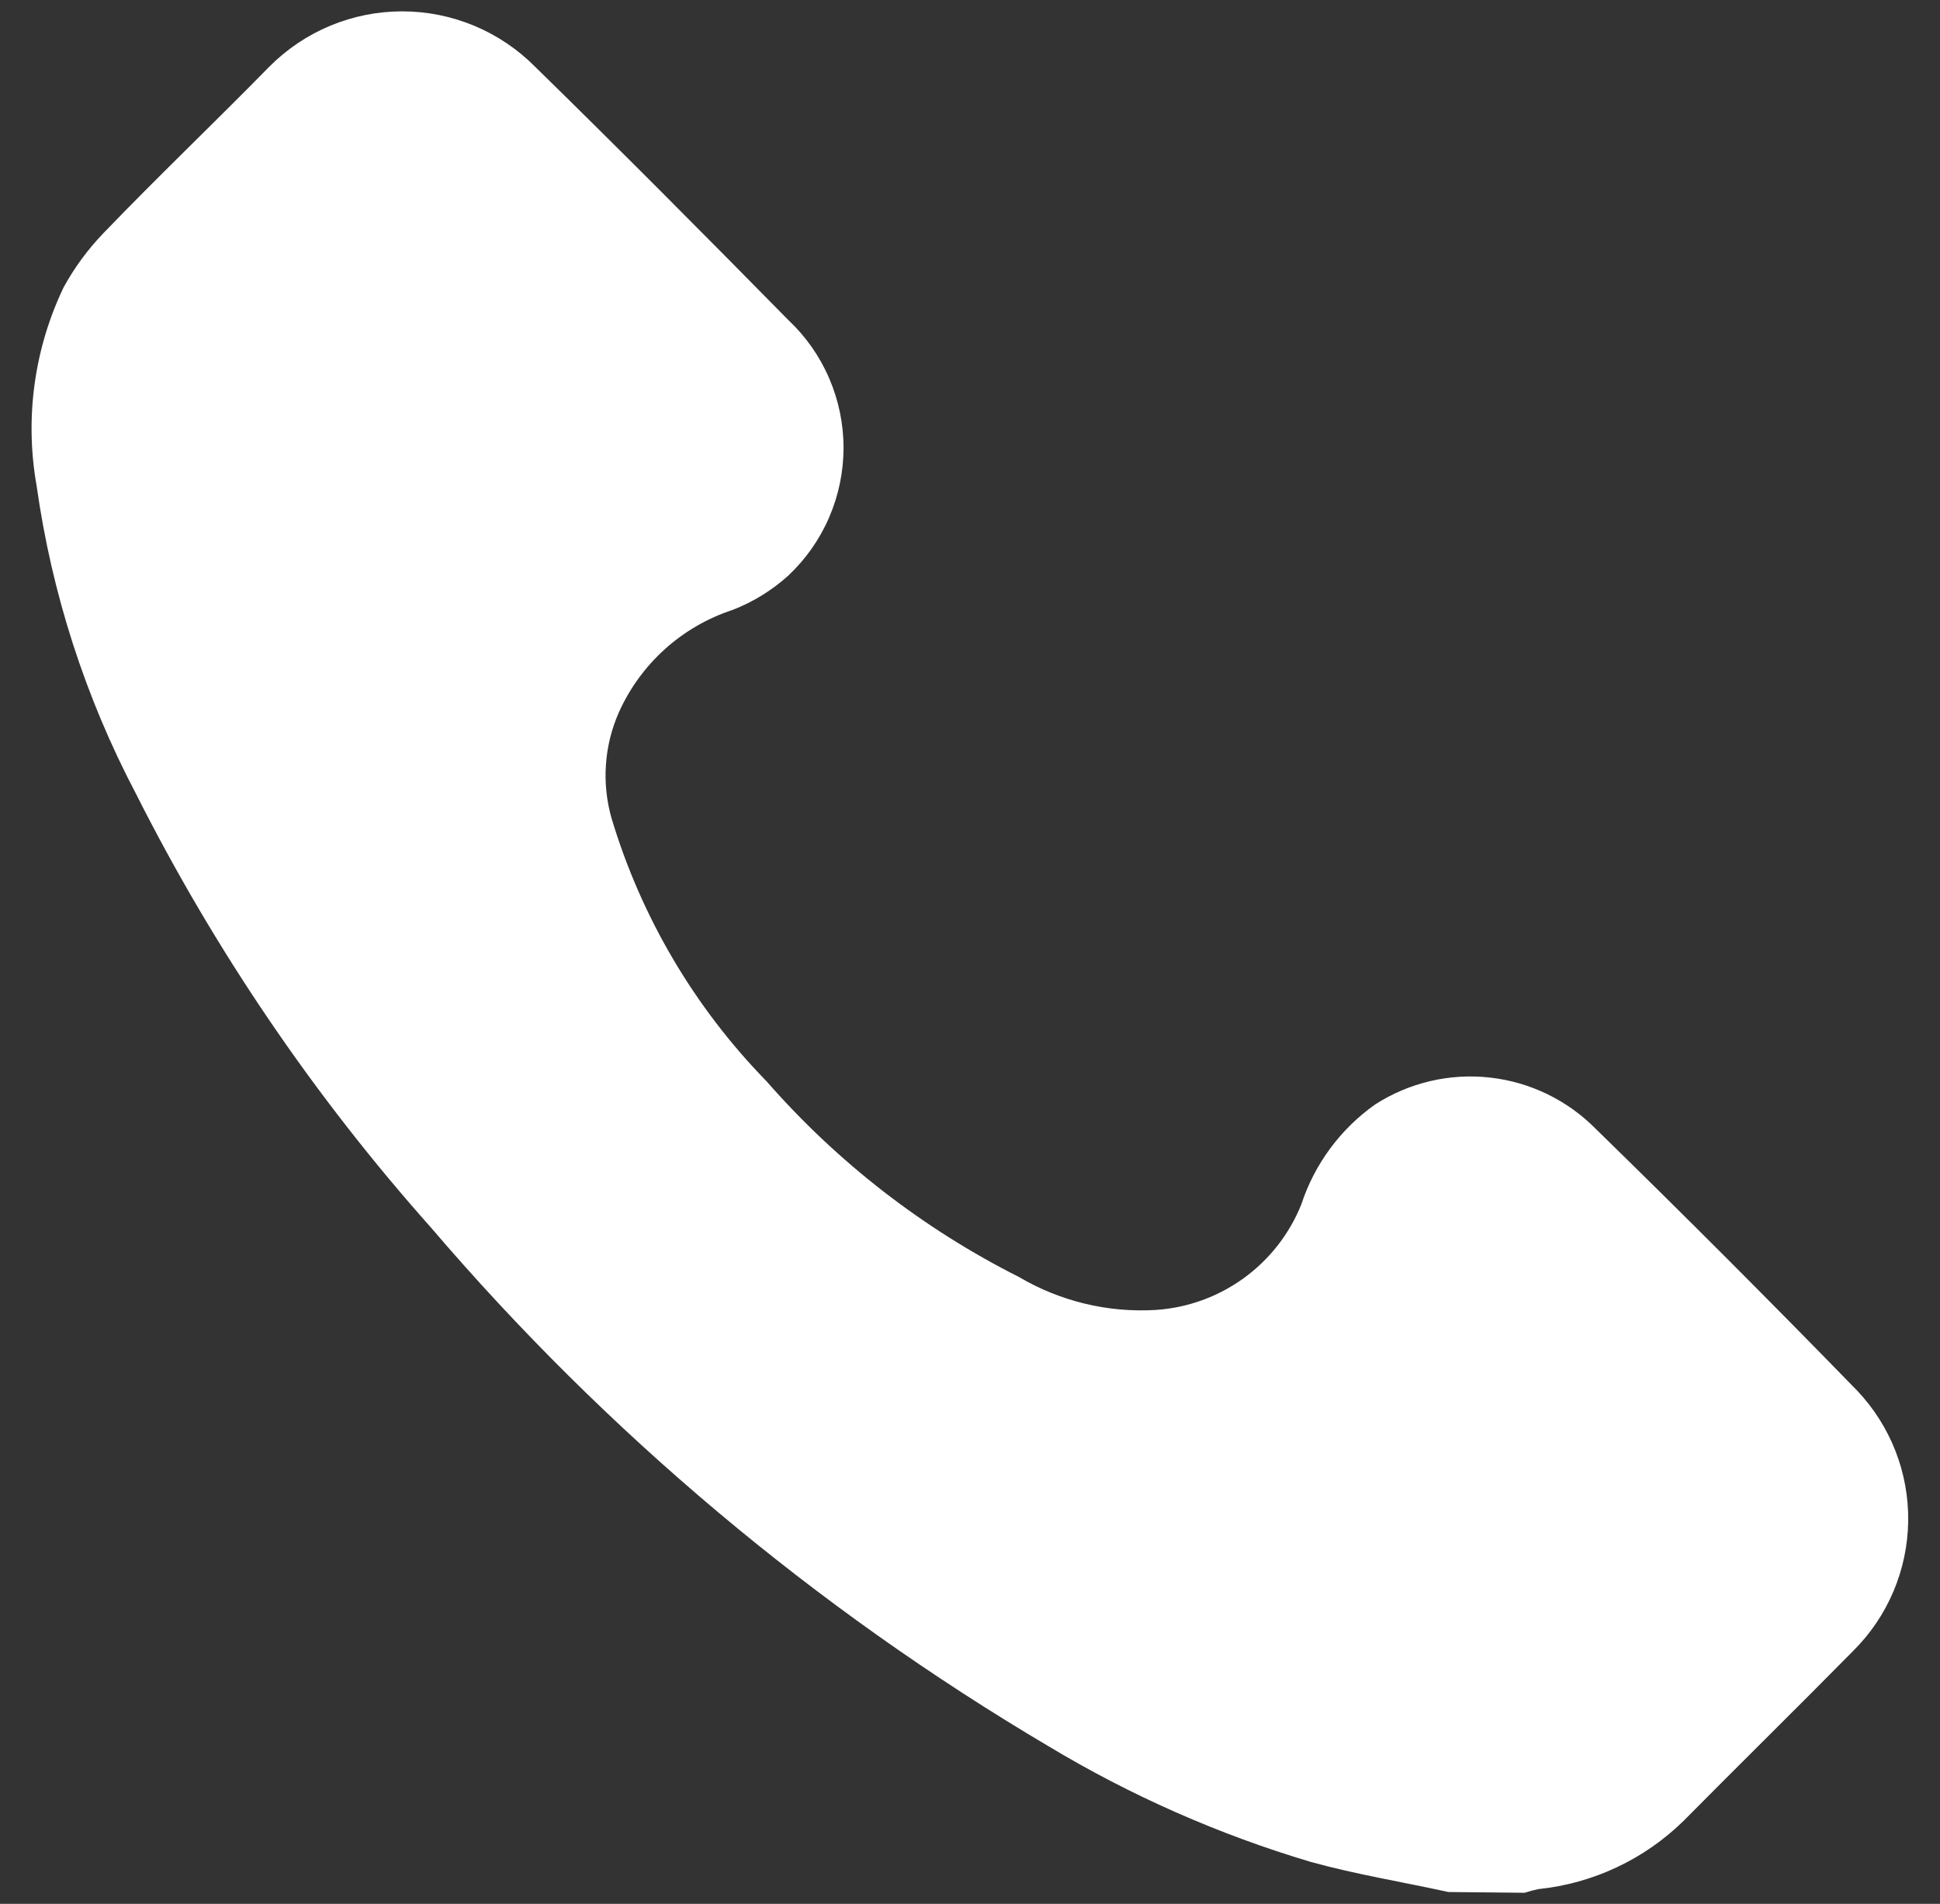 <svg width="53" height="52" viewBox="0 0 53 52" fill="none" xmlns="http://www.w3.org/2000/svg">
<rect x="0" y="0" width="53" height="52" fill="#333333" stroke="none"/>
<path d="M39.569 51.676C38.322 51.403 37.052 51.196 35.819 50.857C33.301 50.108 30.888 49.044 28.637 47.69C22.273 43.929 16.575 39.143 11.771 33.525C8.58 29.941 5.87 25.956 3.71 21.671C2.33 19.048 1.414 16.206 1.001 13.271C0.673 11.43 0.931 9.533 1.739 7.846C2.034 7.308 2.399 6.812 2.824 6.37C4.3 4.835 5.858 3.351 7.356 1.823C7.832 1.344 8.397 0.963 9.021 0.703C9.644 0.444 10.312 0.31 10.988 0.31C11.663 0.31 12.331 0.444 12.954 0.703C13.578 0.963 14.143 1.344 14.619 1.823C16.952 4.104 19.247 6.414 21.535 8.739C22.012 9.187 22.392 9.728 22.651 10.329C22.911 10.929 23.045 11.576 23.045 12.23C23.045 12.885 22.911 13.532 22.651 14.133C22.392 14.733 22.012 15.274 21.535 15.722C21.089 16.124 20.574 16.442 20.014 16.659C19.329 16.883 18.699 17.248 18.164 17.73C17.629 18.213 17.2 18.801 16.906 19.459C16.505 20.368 16.435 21.389 16.706 22.345C17.517 25.048 18.971 27.515 20.943 29.534C22.875 31.743 25.216 33.558 27.837 34.878C28.967 35.544 30.27 35.858 31.579 35.778C32.445 35.72 33.276 35.419 33.979 34.91C34.681 34.401 35.226 33.704 35.55 32.899C35.911 31.796 36.618 30.839 37.565 30.168C38.495 29.569 39.604 29.308 40.703 29.431C41.803 29.553 42.827 30.051 43.603 30.84C46.01 33.187 48.386 35.567 50.733 37.978C51.648 38.941 52.15 40.224 52.131 41.552C52.112 42.881 51.575 44.149 50.633 45.086C49.098 46.643 47.533 48.179 45.99 49.737C44.917 50.787 43.52 51.443 42.026 51.597C41.899 51.624 41.773 51.657 41.65 51.697L39.569 51.676Z" fill="white"/>
</svg>
